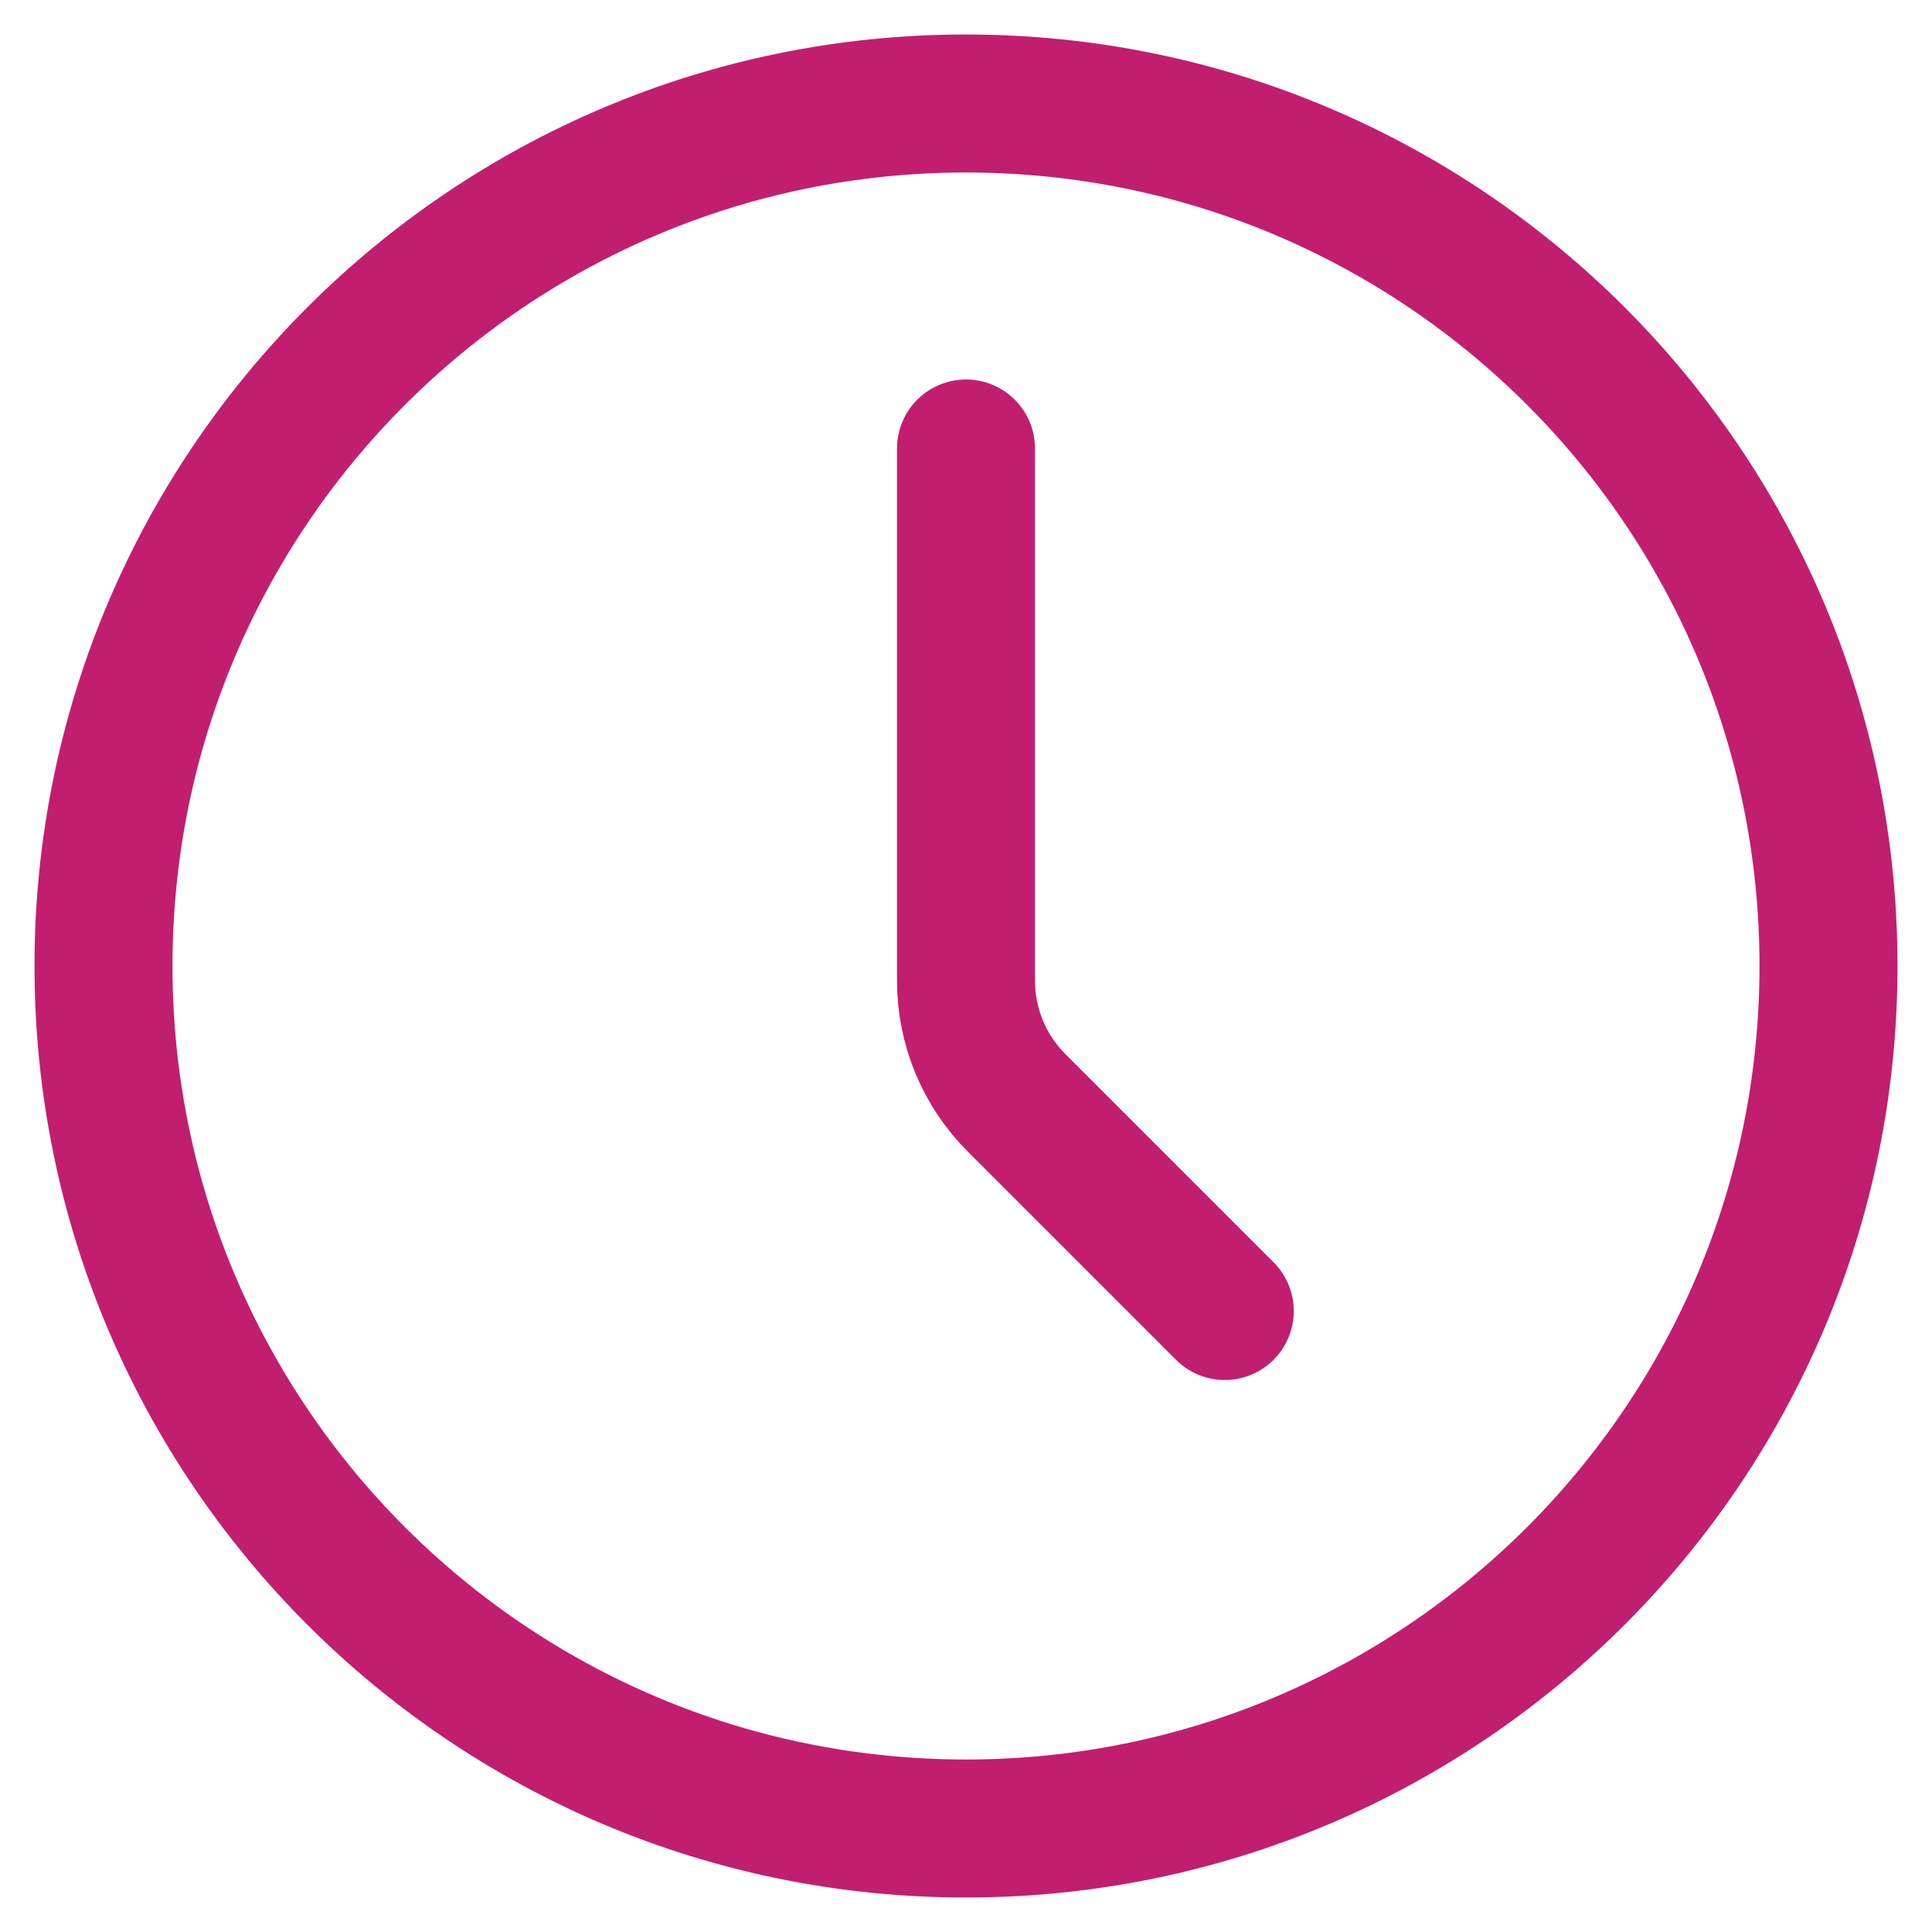 <svg width="28" height="28" viewBox="0 0 28 28" fill="none" xmlns="http://www.w3.org/2000/svg">
<path d="M14 26.5C20.904 26.5 26.5 20.904 26.5 14C26.5 7.096 20.904 1.5 14 1.5C7.096 1.5 1.5 7.096 1.5 14C1.5 20.904 7.096 26.5 14 26.5Z" stroke="#C21E6F" stroke-width="2" stroke-linecap="round" stroke-linejoin="round"/>
<path d="M17.75 19L14.732 15.982C14.264 15.514 14 14.878 14 14.215V6.5" stroke="#C21E6F" stroke-width="2" stroke-linecap="round" stroke-linejoin="round"/>
</svg>
